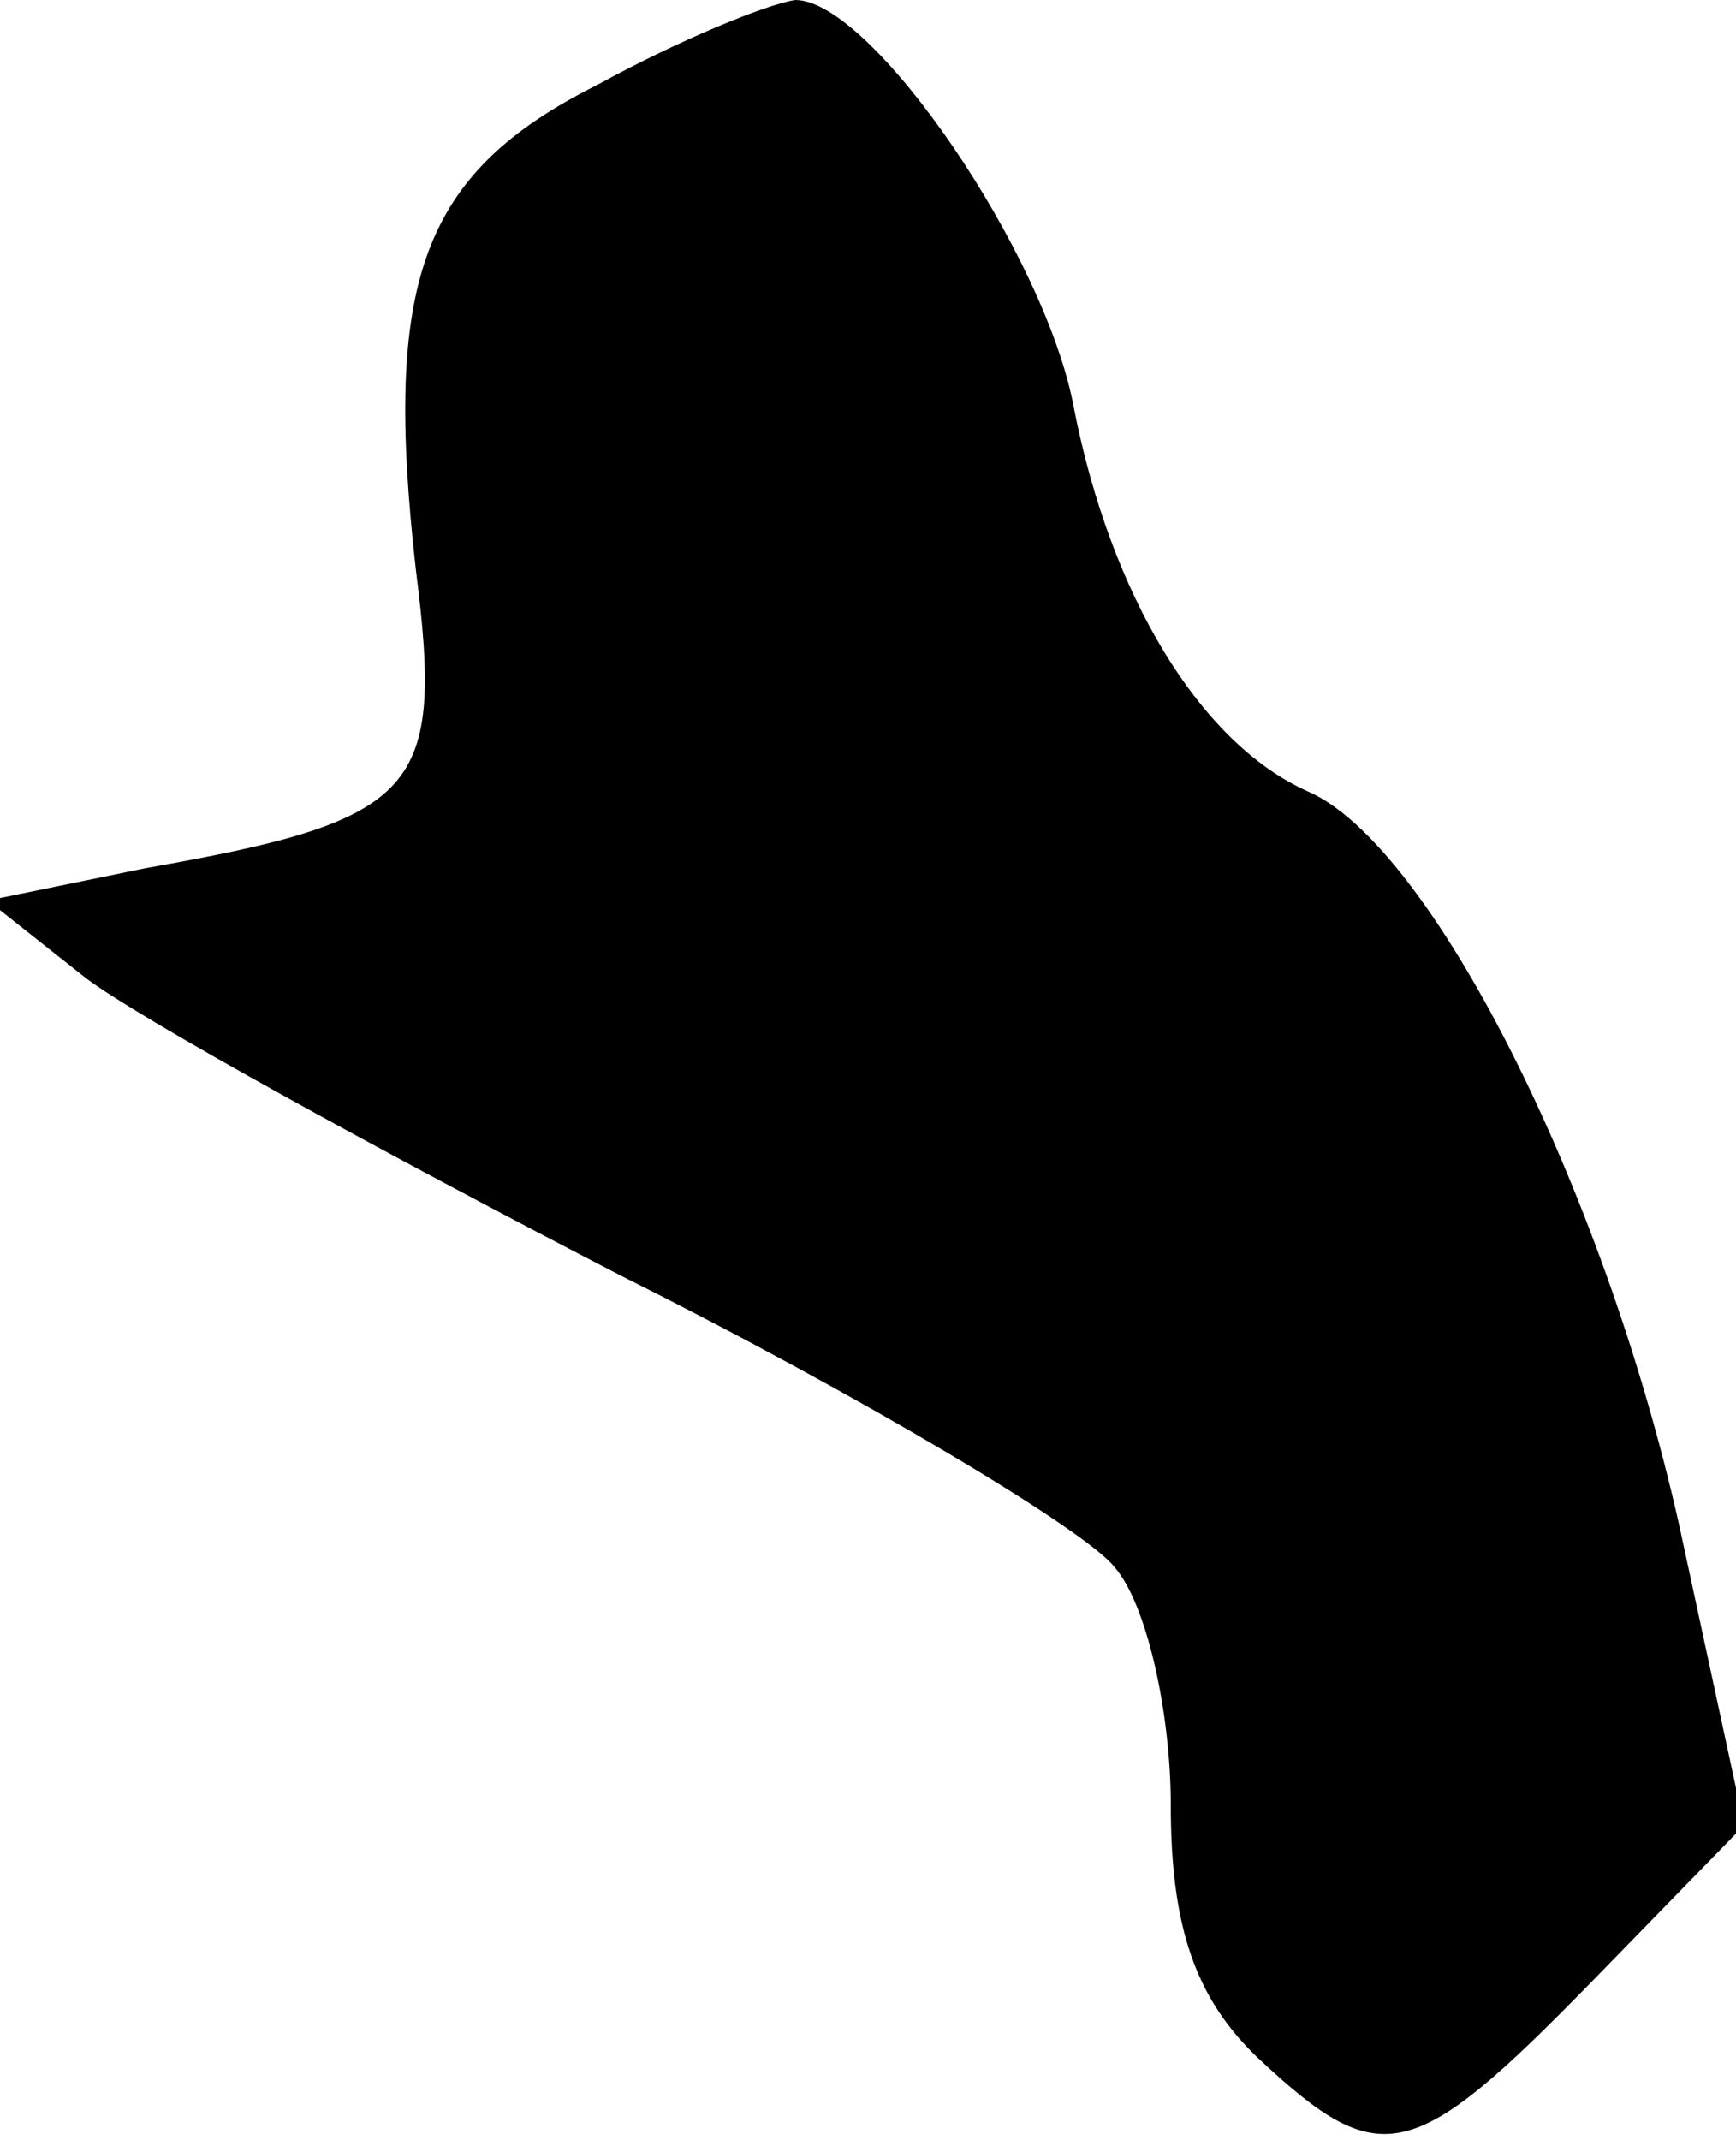 <?xml version="1.0" standalone="no"?>
<!DOCTYPE svg PUBLIC "-//W3C//DTD SVG 20010904//EN"
 "http://www.w3.org/TR/2001/REC-SVG-20010904/DTD/svg10.dtd">
<svg version="1.0" xmlns="http://www.w3.org/2000/svg"
 width="43pt" height="53pt" viewBox="0 0 43 53"
 preserveAspectRatio="xMidYMid meet">
<g transform="translate(0,53) scale(0.1,-0.1)"
fill="#000000" stroke="none">
<path fill="#000000" stroke="none" d="M148 509 c-44 -22 -53 -49 -45 -120 7
-55 1 -62 -67 -74 l-39 -8 24 -19 c13 -10 73 -43 133 -74 60 -30 115 -63 122
-72 8 -9 14 -36 14 -59 0 -30 6 -48 22 -63 30 -28 38 -26 82 19 l38 39 -16 74
c-19 85 -62 169 -92 182 -27 12 -49 49 -58 95 -7 38 -50 101 -69 101 -7 -1
-29 -10 -49 -21z"/>
</g>
</svg>
